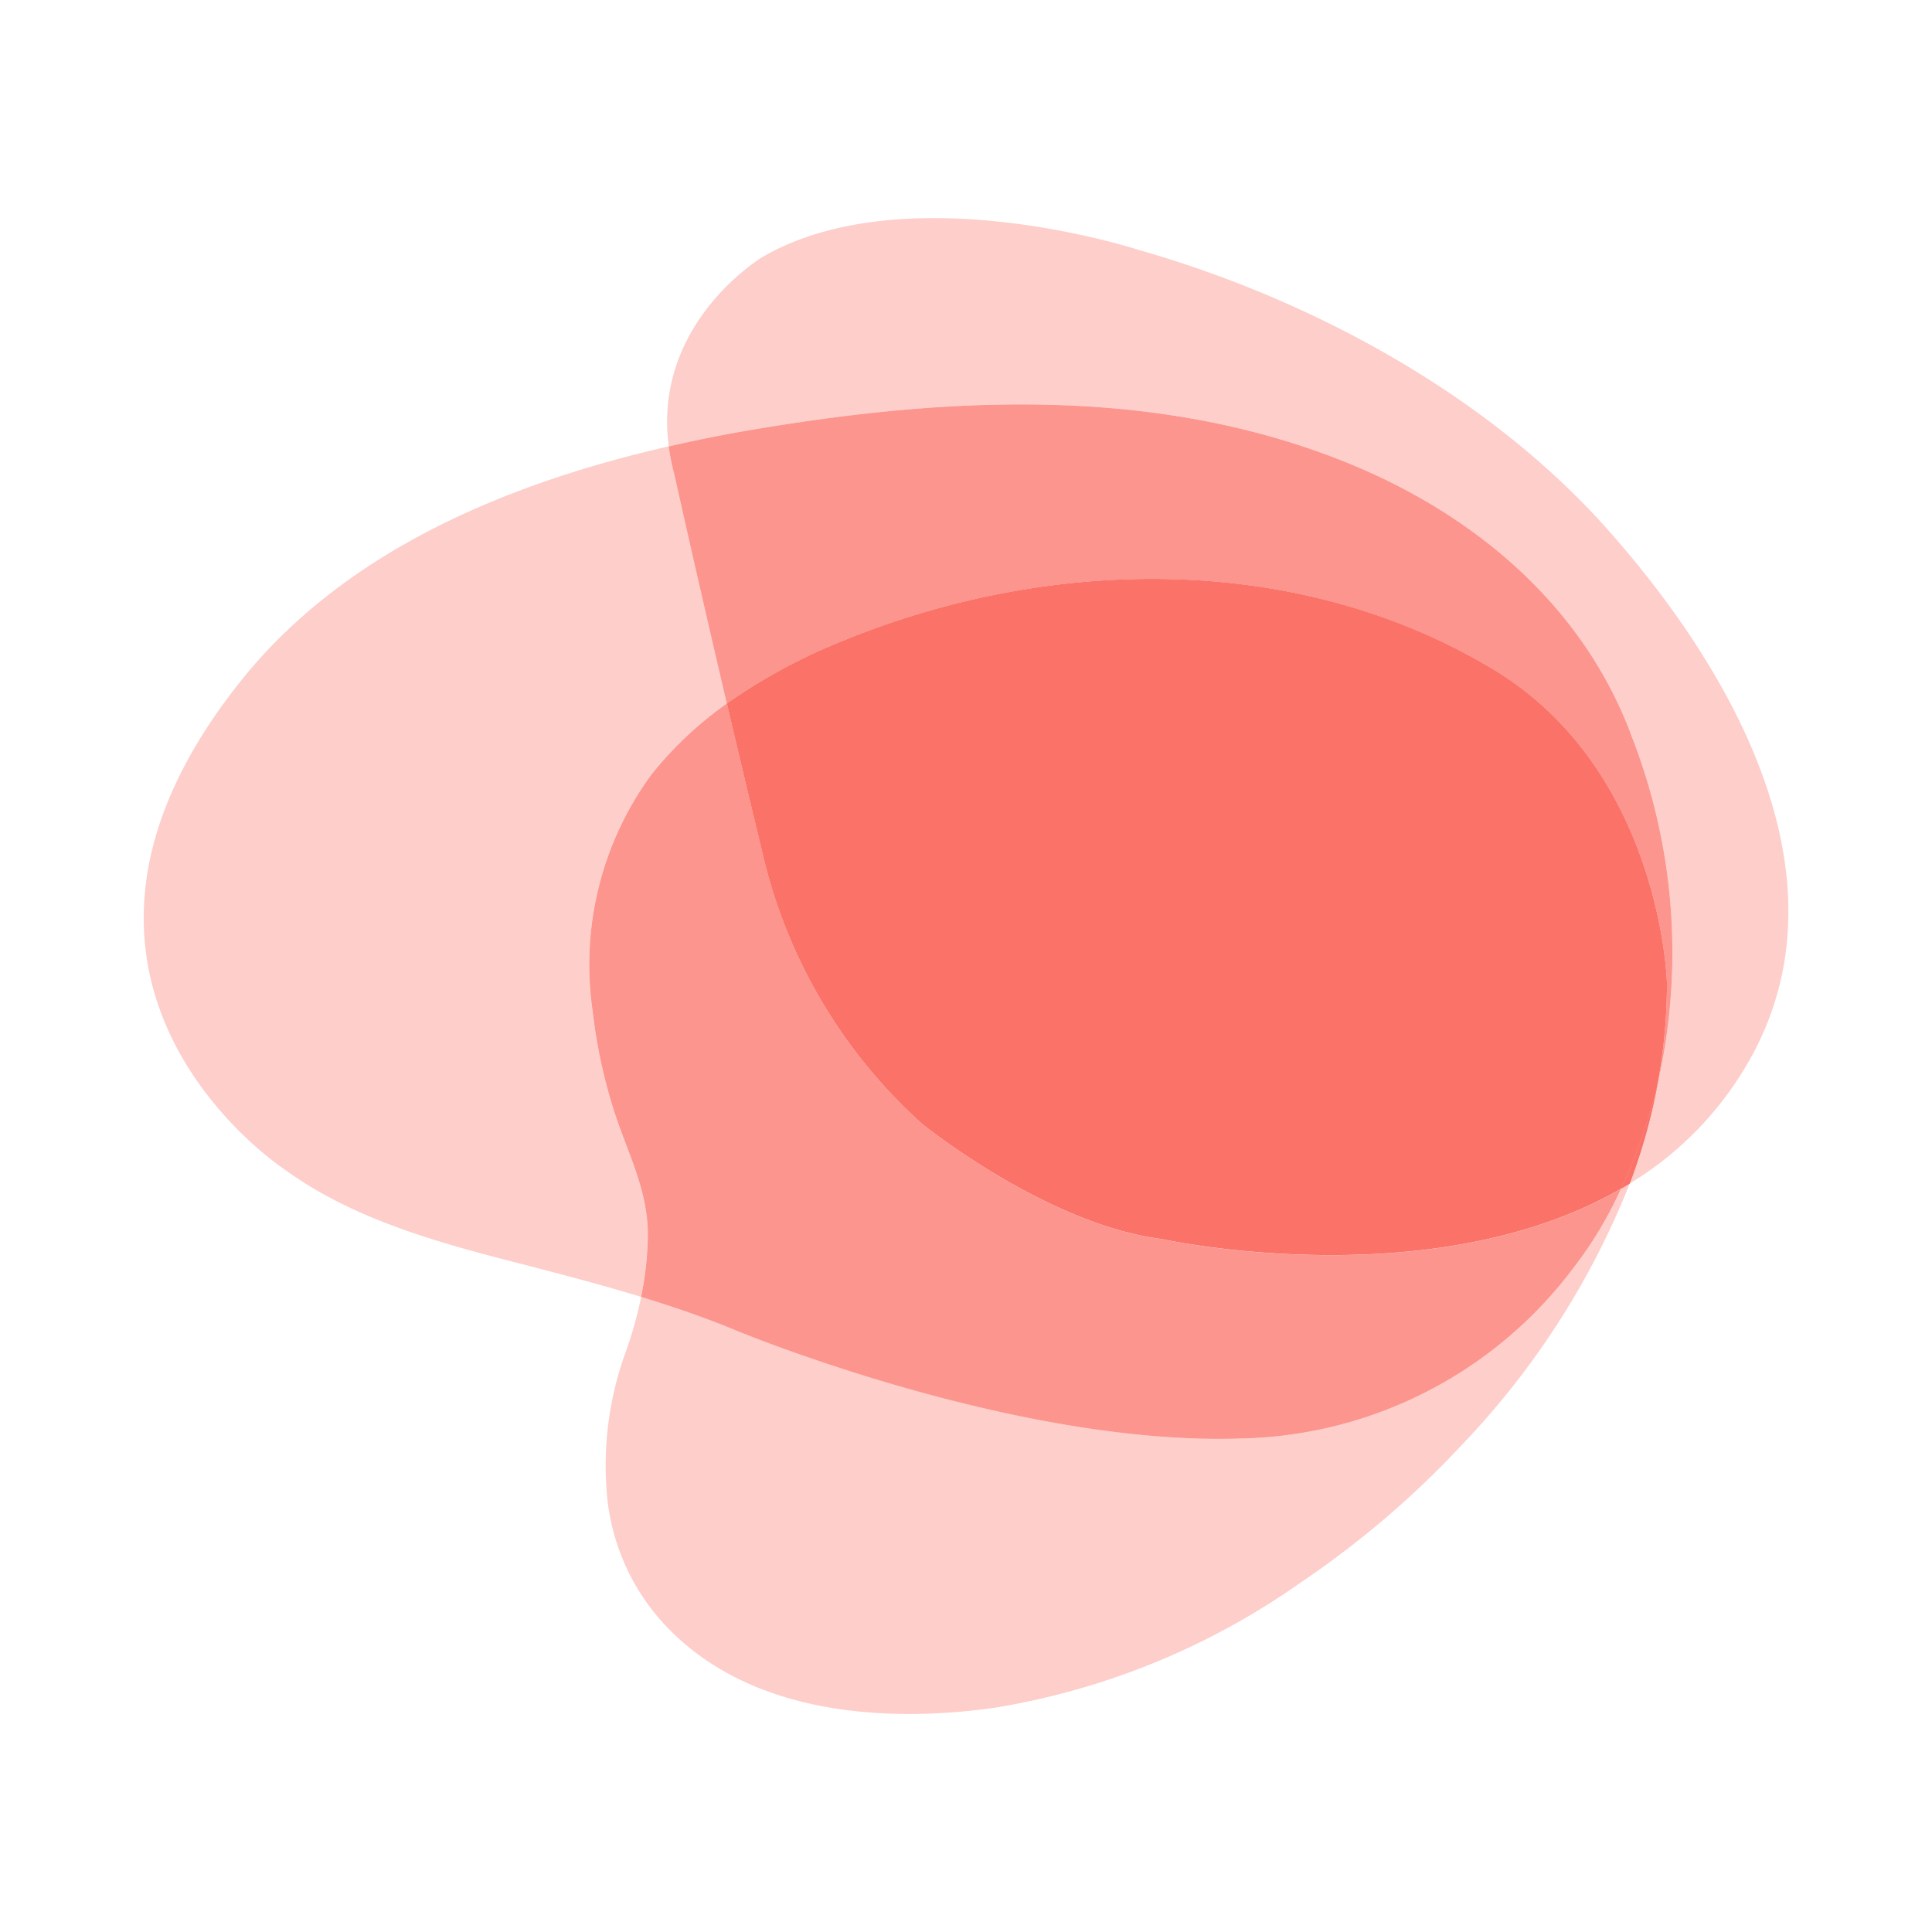 <svg xmlns="http://www.w3.org/2000/svg" width="100" height="100" viewBox="0 0 100 100">
  <g>
    <path d="M90.6,54.785a17.551,17.551,0,0,1-6.244,6.472A30.229,30.229,0,0,0,85.8,56.094a30.731,30.731,0,0,0-1.338-17.967c-2.525-6.856-8.271-11.606-14.919-14.254-9.57-3.813-20-3.377-30-1.734-1.625.267-3.277.583-4.929.964C33.774,16.7,39.47,13.3,39.47,13.3c7.4-4.285,19.379-.39,19.379-.39,8.944,2.536,18.155,7.5,24.384,14.523C89.565,34.568,95.87,45.337,90.6,54.785Z" fill="#fa7268" opacity="0.35"/>
    <path d="M85.8,56.094a30.229,30.229,0,0,1-1.446,5.163c-.147.091-.3.182-.446.267A27.906,27.906,0,0,0,85.8,56.094Z" fill="#fa7268"/>
    <path d="M84.355,61.257A41.844,41.844,0,0,1,75.7,74.75,48.372,48.372,0,0,1,67.339,81.9a38.133,38.133,0,0,1-15.794,6.482c-5.7.822-12.491.339-16.8-3.937a11.371,11.371,0,0,1-3.3-6.782,17.183,17.183,0,0,1,.984-7.8,20.9,20.9,0,0,0,.758-2.736c1.7.519,3.371,1.1,5.023,1.781,0,0,14.318,5.939,26,5.55a22.059,22.059,0,0,0,17.189-8.766,20.6,20.6,0,0,0,2.513-4.167h0C84.059,61.439,84.208,61.348,84.355,61.257Z" fill="#fa7268" opacity="0.35"/>
    <path d="M85.8,56.094a30.229,30.229,0,0,1-1.446,5.163c-.147.091-.3.182-.446.267A27.906,27.906,0,0,0,85.8,56.094Z" fill="#fa7268"/>
    <path d="M85.8,56.094a28.441,28.441,0,0,0,.481-5.2s-.261-11.006-9.026-16.266c-10.11-6.065-22.908-5.837-33.589-1.473a29.576,29.576,0,0,0-6.045,3.26C35.95,29.288,34.893,24.5,34.893,24.5a11.233,11.233,0,0,1-.279-1.394c1.652-.381,3.3-.7,4.929-.964,10.005-1.643,20.431-2.079,30,1.734,6.648,2.648,12.394,7.4,14.919,14.254A30.731,30.731,0,0,1,85.8,56.094Z" fill="#fa7268" opacity="0.75"/>
    <path d="M86.282,50.89a28.441,28.441,0,0,1-.481,5.2,27.906,27.906,0,0,1-1.892,5.43h0c-9.832,5.693-23.793,2.609-23.793,2.609-5.936-.747-12.368-5.939-12.368-5.939A27,27,0,0,1,39.47,44.169c-.674-2.783-1.294-5.4-1.848-7.758a29.576,29.576,0,0,1,6.045-3.26c10.681-4.364,23.479-4.592,33.589,1.473C86.021,39.884,86.282,50.89,86.282,50.89Z" fill="#fa7268"/>
    <path d="M83.907,61.524a20.6,20.6,0,0,1-2.513,4.167,22.059,22.059,0,0,1-17.189,8.766c-11.685.389-26-5.55-26-5.55-1.652-.685-3.324-1.262-5.023-1.781a16.718,16.718,0,0,0,.349-3.116c.035-2.433-1.087-4.375-1.79-6.639a27.019,27.019,0,0,1-1.069-5.061,16.639,16.639,0,0,1,3.055-12.233,18.908,18.908,0,0,1,3.9-3.666c.554,2.36,1.174,4.975,1.848,7.758a27,27,0,0,0,8.276,14.025s6.432,5.192,12.368,5.939C60.114,64.133,74.075,67.217,83.907,61.524Z" fill="#fa7268" opacity="0.75"/>
    <path d="M37.622,36.411a18.908,18.908,0,0,0-3.9,3.666A16.639,16.639,0,0,0,30.669,52.31a27.019,27.019,0,0,0,1.069,5.061c.7,2.264,1.825,4.206,1.79,6.639a16.718,16.718,0,0,1-.349,3.116c-2.445-.749-4.932-1.376-7.444-2.029-3.781-.987-7.814-2.229-11-4.566,0,0-14.8-9.641-2.241-25.321,5.383-6.721,13.785-10.2,22.123-12.107a11.233,11.233,0,0,0,.279,1.394S35.95,29.288,37.622,36.411Z" fill="#fa7268" opacity="0.35"/>
  </g>
</svg>
